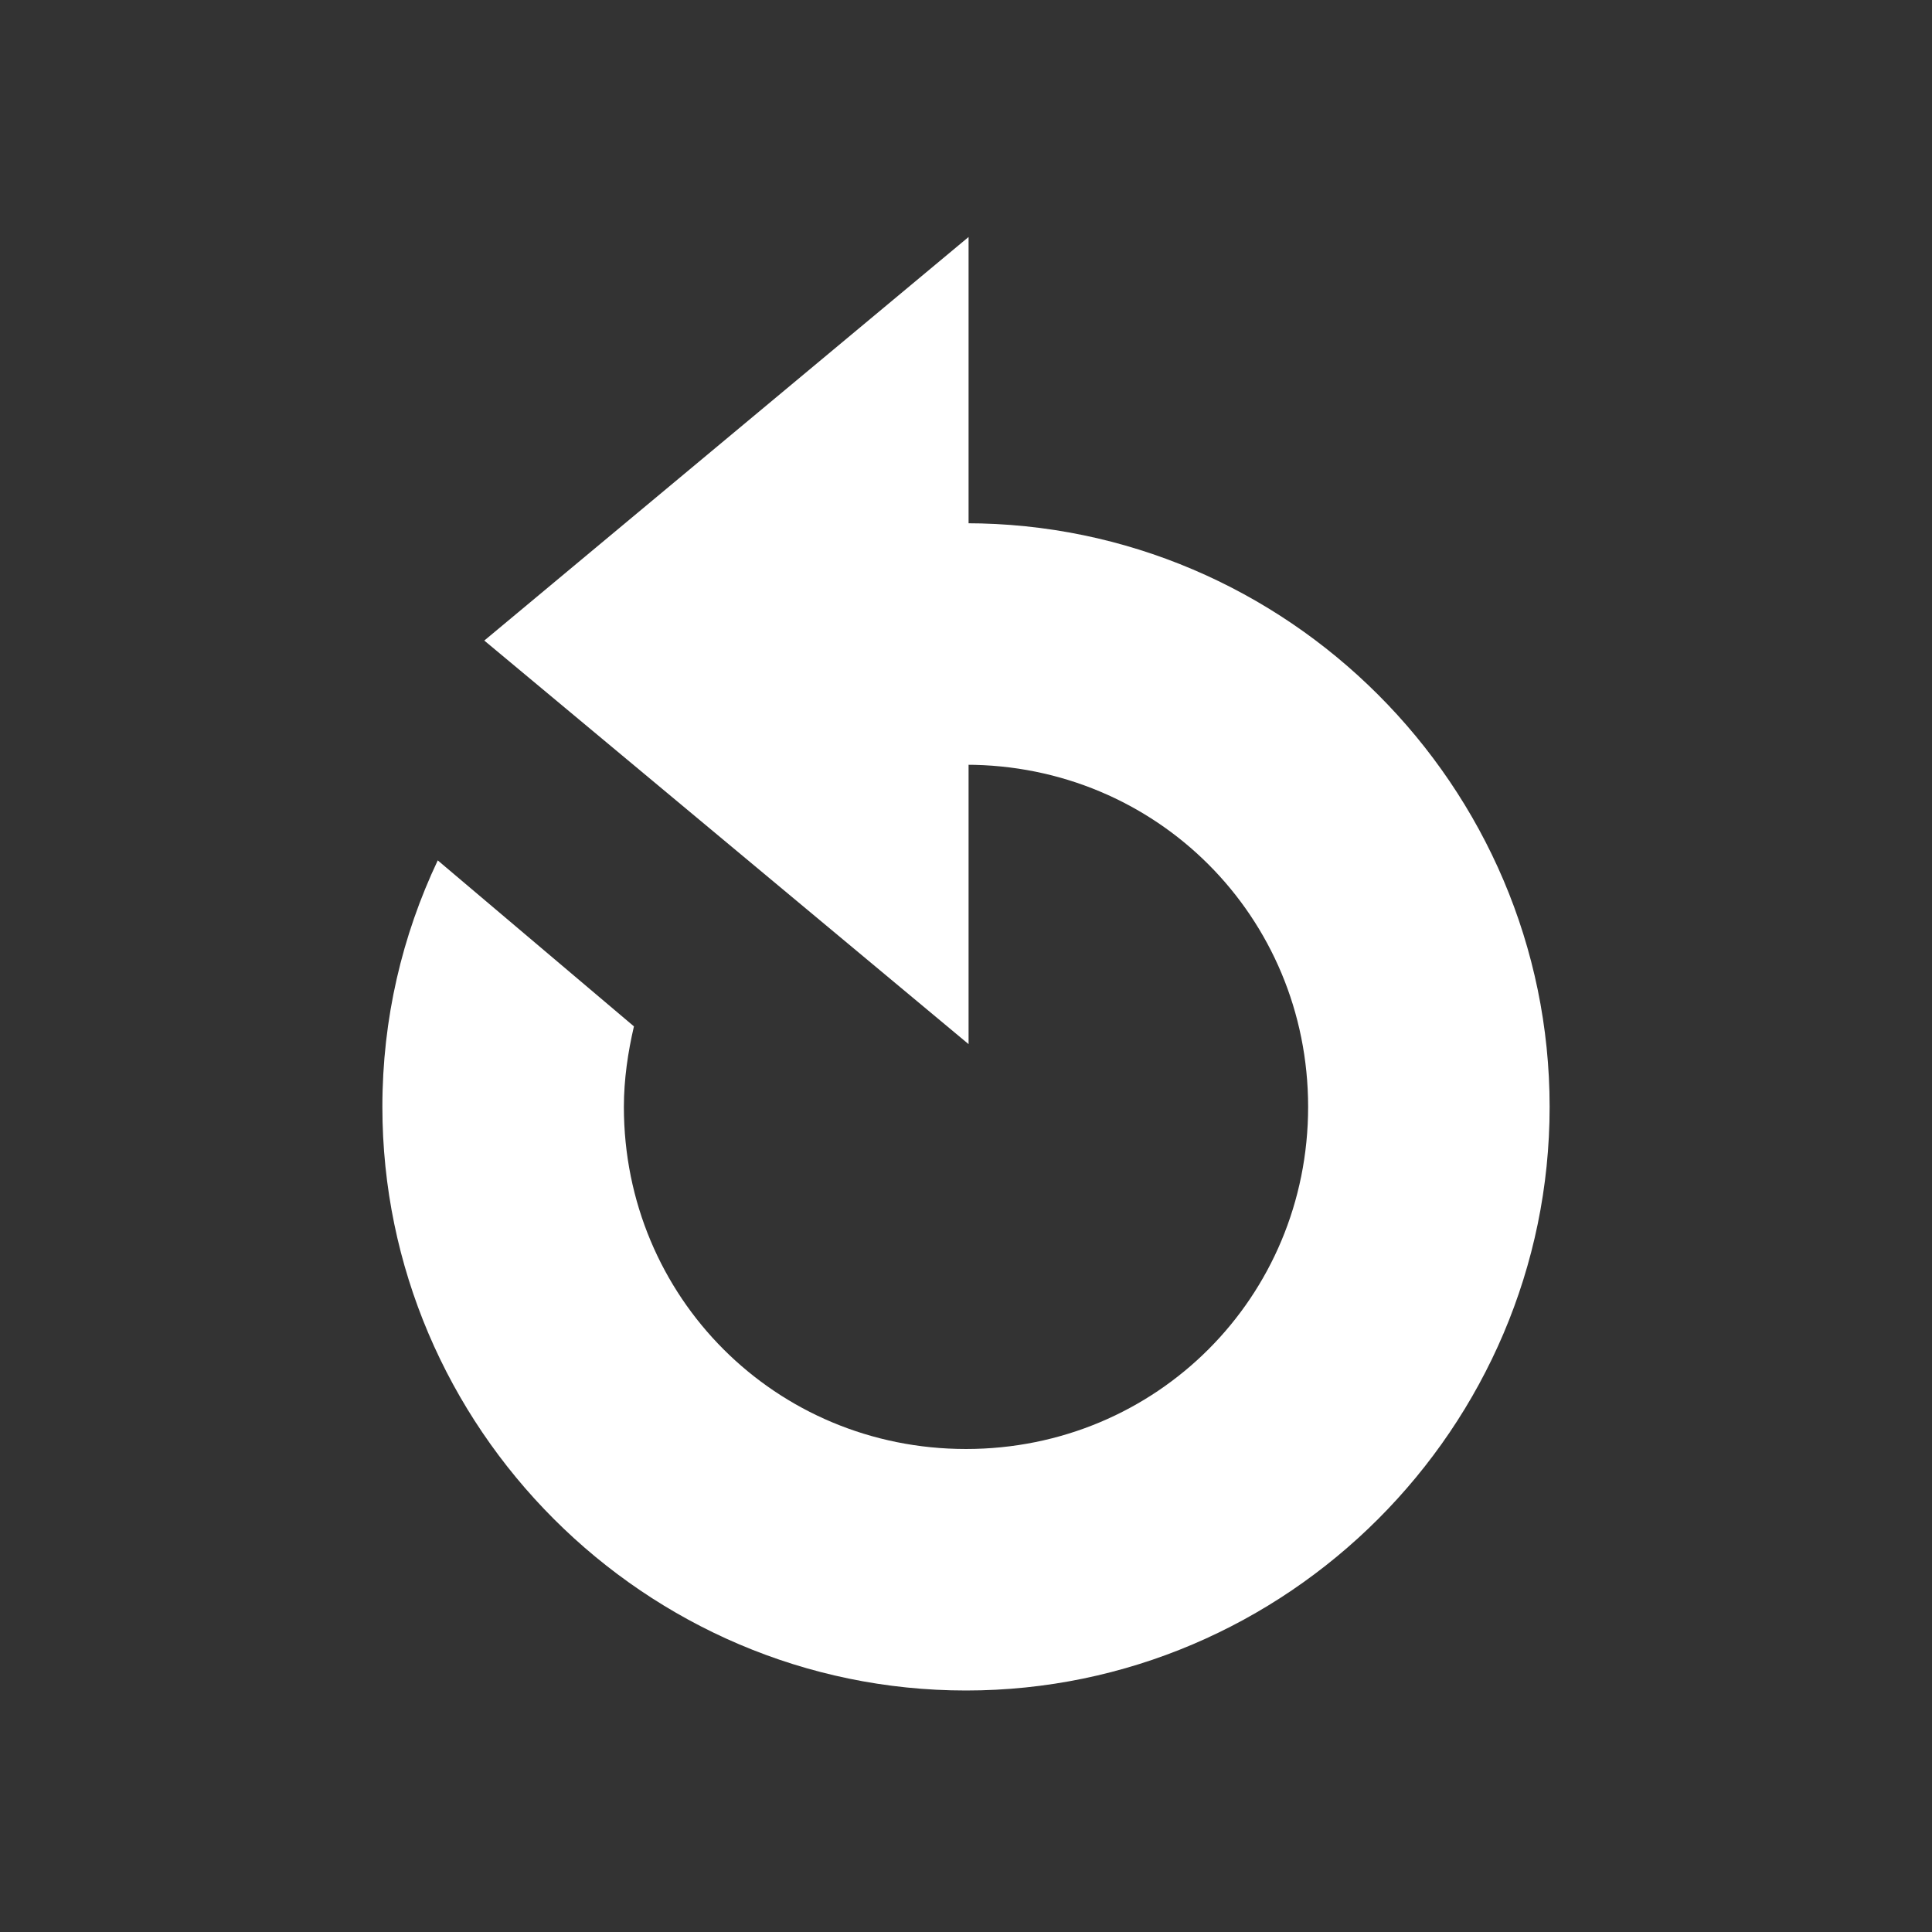 <?xml version="1.0" encoding="UTF-8" standalone="no"?>
<!-- Created with Inkscape (http://www.inkscape.org/) -->

<svg
   xmlns:dc="http://purl.org/dc/elements/1.1/"
   xmlns:cc="http://creativecommons.org/ns#"
   xmlns:rdf="http://www.w3.org/1999/02/22-rdf-syntax-ns#"
   xmlns:svg="http://www.w3.org/2000/svg"
   xmlns="http://www.w3.org/2000/svg"
   version="1.1"
   width="24"
   height="24"
   id="svg2"
   xml:space="preserve"><rect width="100%" height="100%" fill="#333333" stroke="none"/><defs
     id="defs6"><clipPath
       id="clipPath18"><path
         d="M 0,256 256,256 256,0 0,0 0,256 z"
         id="path20" /></clipPath></defs><g
     transform="matrix(0.094,0,0,-0.094,0,24)"
     id="g14"><g
       clip-path="url(#clipPath18)"
       id="g16"><g
         transform="translate(57.322,142.804)"
         id="g22"><path
           d="m 70.678,-25.47 -64,53.333 64,53.333"
           id="path24"
           style="fill:#ffffff;fill-opacity:1;fill-rule:nonzero;stroke:none" /></g></g></g><path
     d="m 12,6.5 0,3 c 2.365,0 4.25,1.885 4.25,4.25 0,2.365 -1.885,4.25 -4.25,4.25 -2.365,0 -4.25,-1.885 -4.25,-4.25 0,-0.342 0.051,-0.683 0.125,-1 L 5.438,10.688 C 4.996,11.622 4.75,12.654 4.75,13.75 4.75,17.736 8.014,21 12,21 15.986,21 19.25,17.736 19.25,13.75 19.25,9.764 15.986,6.5 12,6.5 z"
     id="path3003"
     style="font-size:medium;font-style:normal;font-variant:normal;font-weight:normal;font-stretch:normal;text-indent:0;text-align:start;text-decoration:none;line-height:normal;letter-spacing:normal;word-spacing:normal;text-transform:none;direction:ltr;block-progression:tb;writing-mode:lr-tb;text-anchor:start;baseline-shift:baseline;color:#000000;fill:#ffffff;fill-opacity:1;stroke:none;stroke-width:4.174;marker:none;visibility:visible;display:inline;overflow:visible;enable-background:accumulate;font-family:Sans;-inkscape-font-specification:Sans" /></svg>